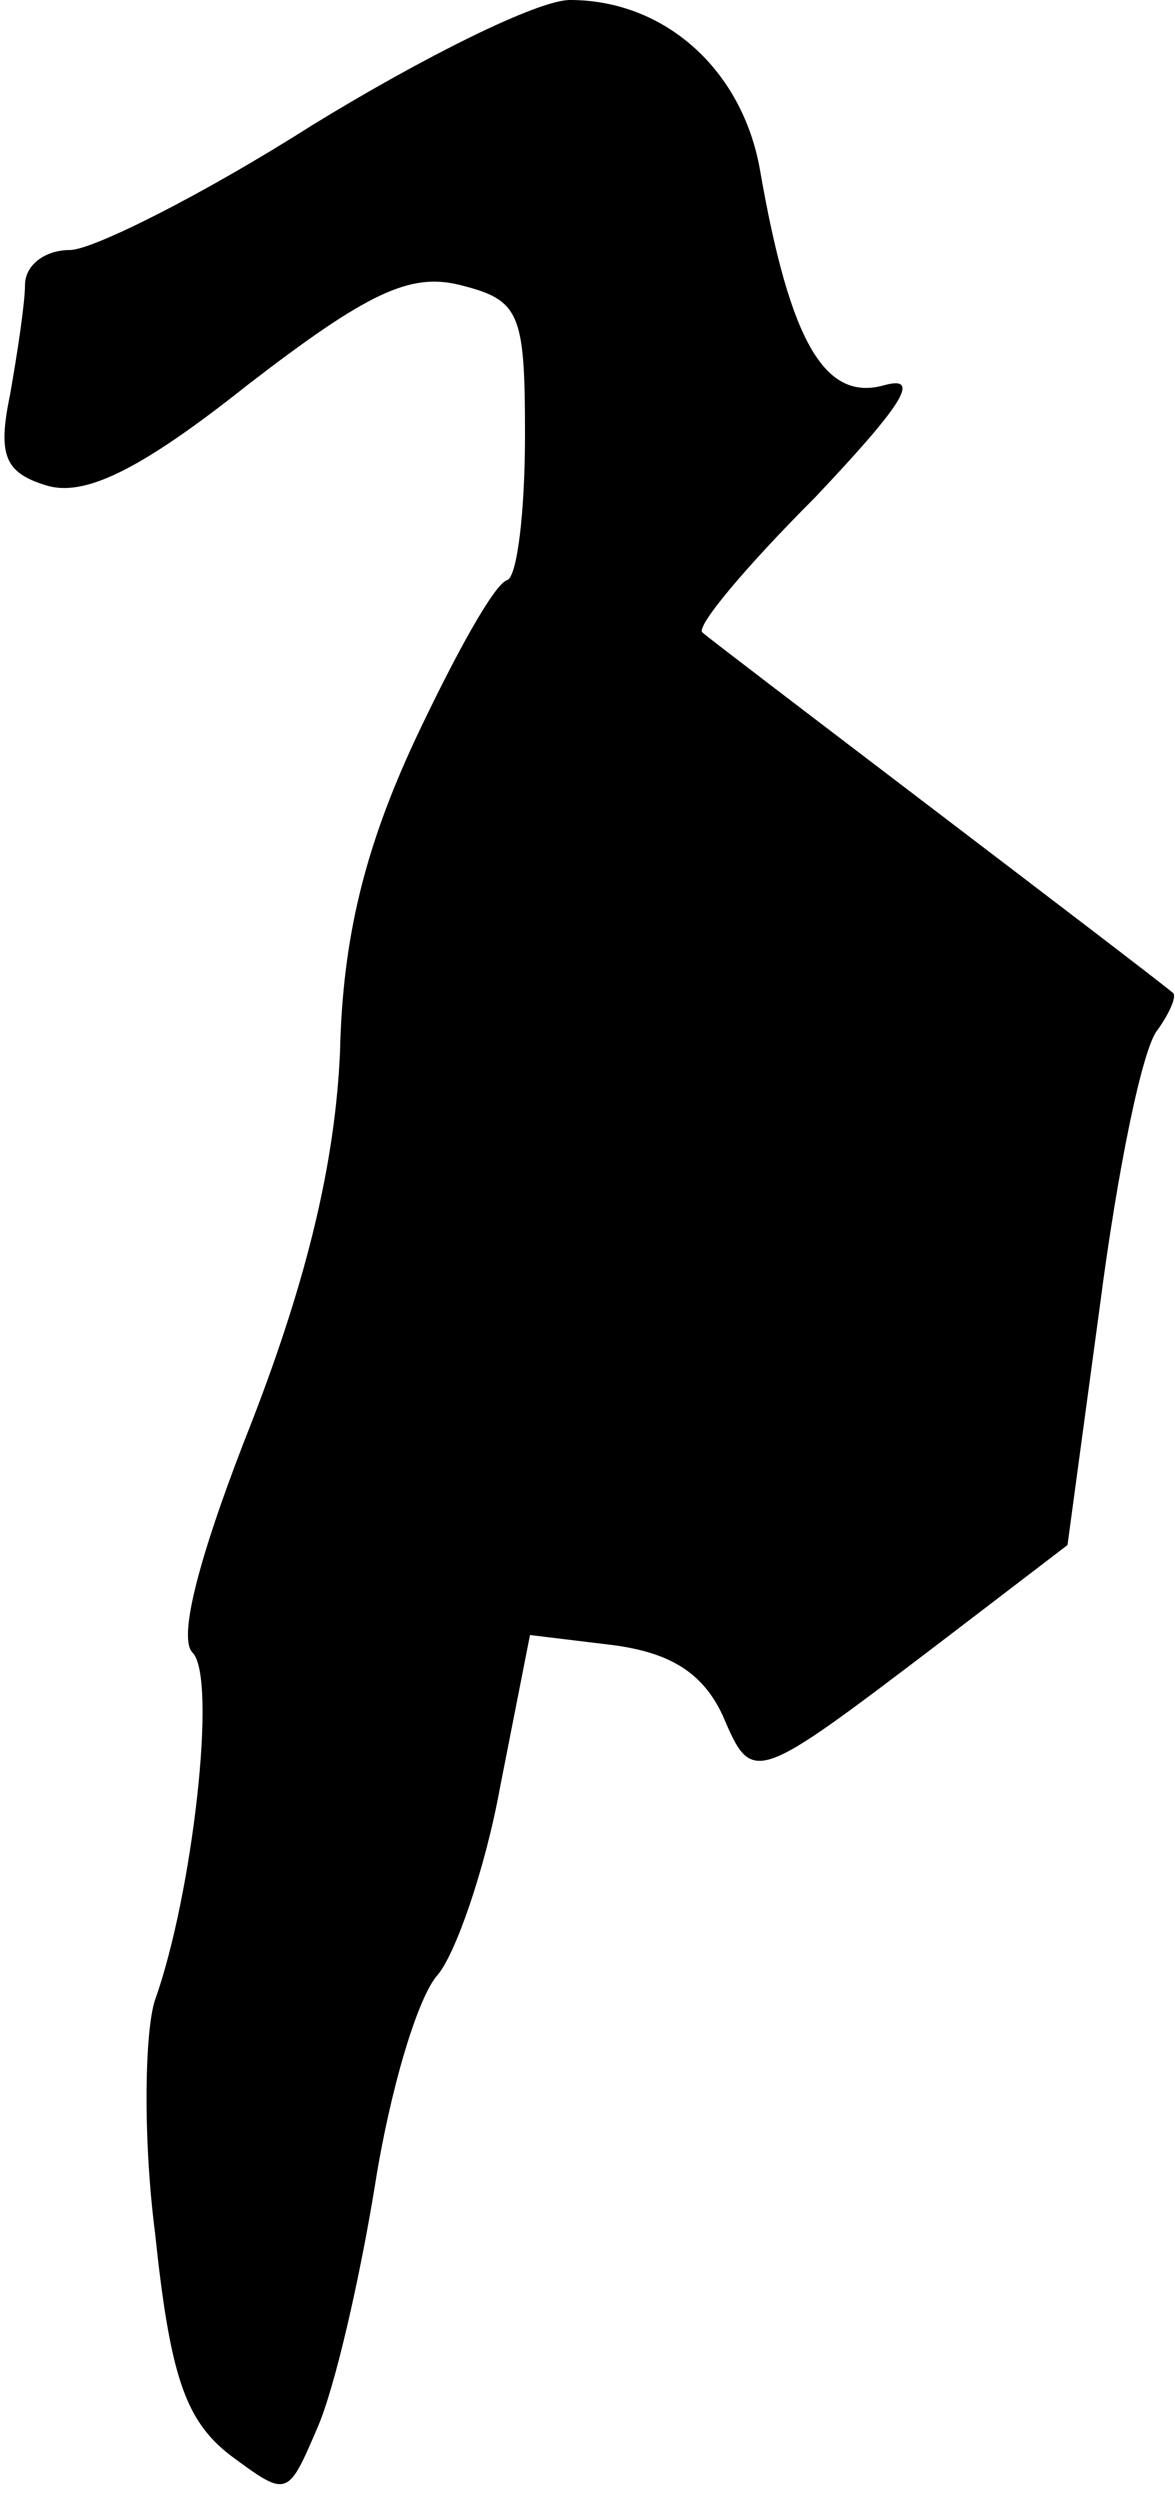 <?xml version="1.0" standalone="no"?>
<!DOCTYPE svg PUBLIC "-//W3C//DTD SVG 20010904//EN"
 "http://www.w3.org/TR/2001/REC-SVG-20010904/DTD/svg10.dtd">
<svg version="1.0" xmlns="http://www.w3.org/2000/svg"
 width="47pt" height="100pt" viewBox="0 0 47 100"
 preserveAspectRatio="xMidYMid meet">
<g transform="translate(0,100) scale(0.1,-0.1)"
fill="#000000" stroke="none">
<path fill="#000000" stroke="none" d="M125 950 c-44 -28 -88 -50 -97 -50 -10
0 -18 -6 -18 -14 0 -7 -3 -27 -6 -44 -5 -24 -2 -31 14 -36 15 -5 37 5 81 40
48 37 65 45 85 40 24 -6 26 -11 26 -60 0 -30 -3 -56 -7 -58 -5 -1 -21 -30 -37
-64 -20 -43 -29 -79 -30 -125 -2 -44 -13 -90 -35 -147 -21 -53 -30 -87 -24
-93 10 -10 0 -97 -15 -139 -4 -12 -5 -54 0 -93 6 -57 12 -75 30 -89 23 -17 23
-17 35 11 7 16 17 60 23 97 6 38 17 75 25 84 7 8 19 42 25 75 l12 61 33 -4
c23 -3 36 -11 44 -28 12 -28 12 -28 87 29 l51 39 13 96 c7 54 17 103 23 110 5
7 8 14 6 15 -12 10 -185 141 -188 144 -3 2 17 26 45 54 34 36 43 49 28 45 -24
-7 -38 17 -50 86 -7 40 -38 68 -76 68 -13 0 -59 -23 -103 -50z"/>
</g>
</svg>
